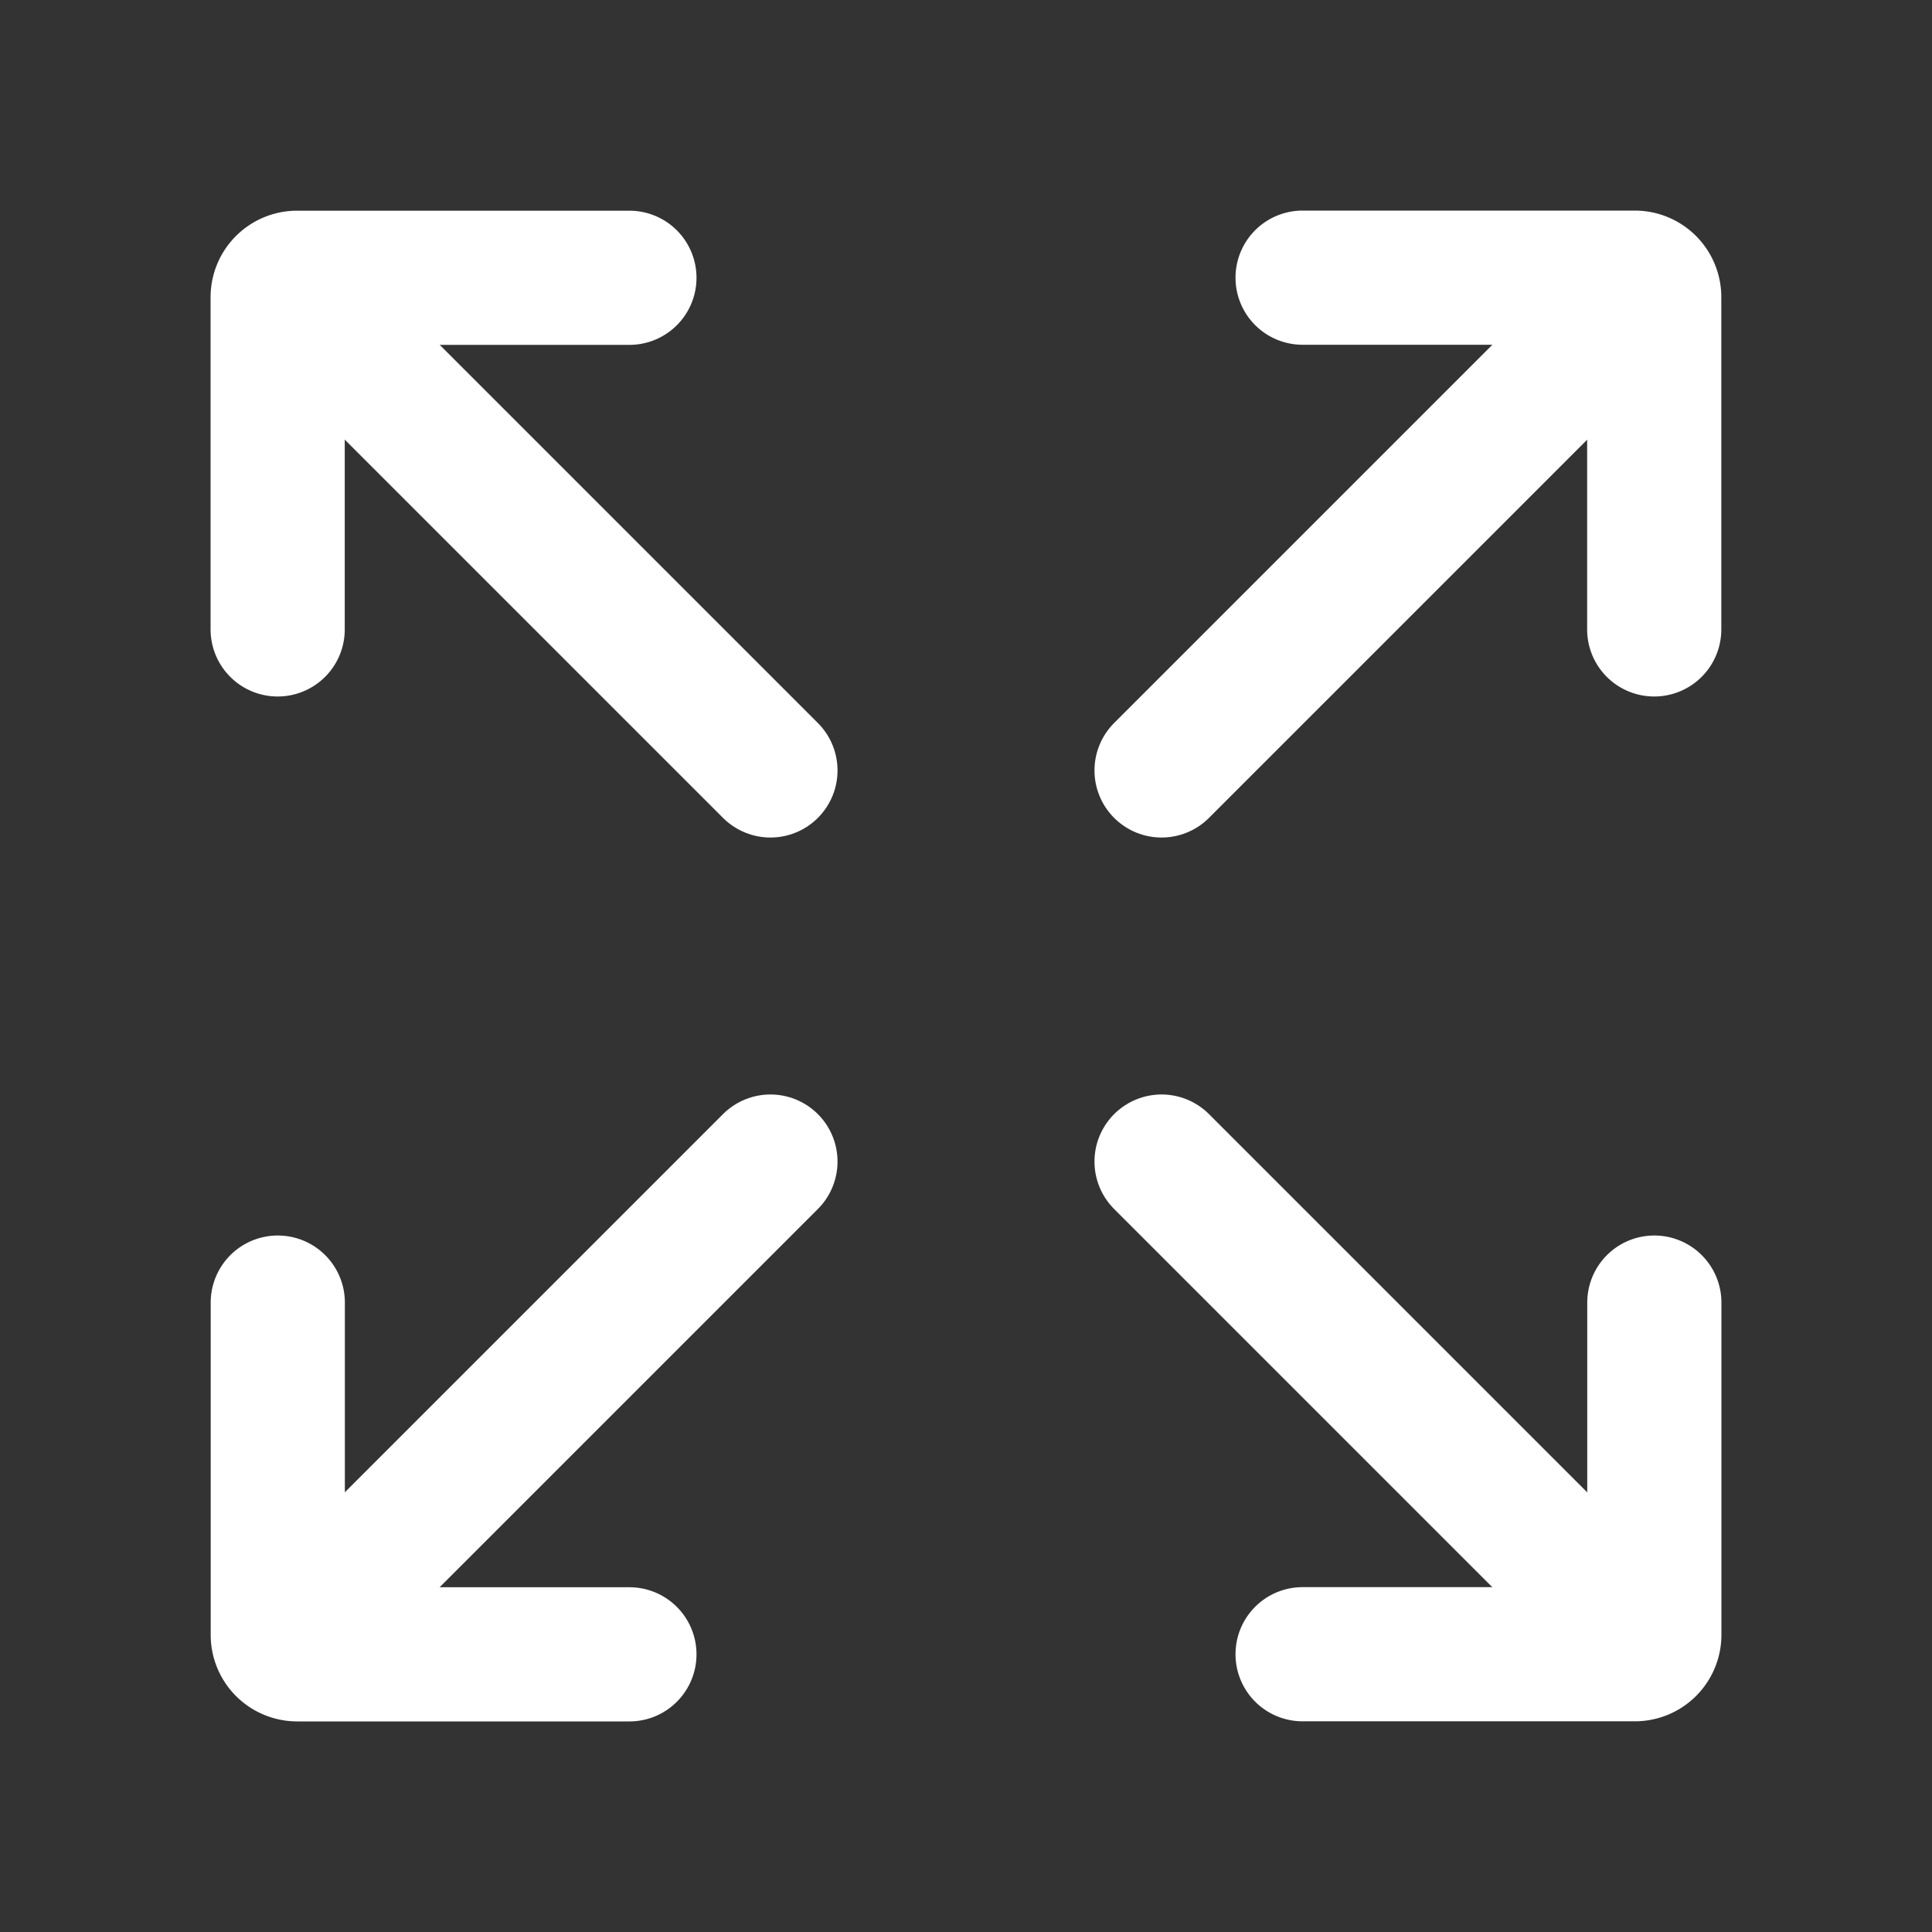 <svg id="Layer_1" data-name="Layer 1" xmlns="http://www.w3.org/2000/svg" viewBox="0 0 18 18"><rect x="0" y="0" width="18" height="18" fill="#333333" stroke="none"/><defs><style>.cls-1{fill:none;stroke:#fff;stroke-linecap:round;stroke-miterlimit:10;stroke-width:1.25px;}</style></defs><title>zoom-button-18x18</title><path class="cls-1" d="M5.864,15.413H2.769a.181.181,0,0,1-.181-.181V12.136"/><path class="cls-1" d="M12.136,2.587h3.095a.181.181,0,0,1,.181.181V5.864"/><path class="cls-1" d="M2.587,5.864V2.769a.181.181,0,0,1,.181-.181H5.864"/><path class="cls-1" d="M15.413,12.136v3.095a.181.181,0,0,1-.181.181H12.136"/><line class="cls-1" x1="15.307" y1="2.693" x2="10.822" y2="7.178"/><line class="cls-1" x1="7.178" y1="10.822" x2="2.693" y2="15.307"/><line class="cls-1" x1="15.307" y1="15.307" x2="10.822" y2="10.822"/><line class="cls-1" x1="7.178" y1="7.178" x2="2.693" y2="2.693"/></svg>
